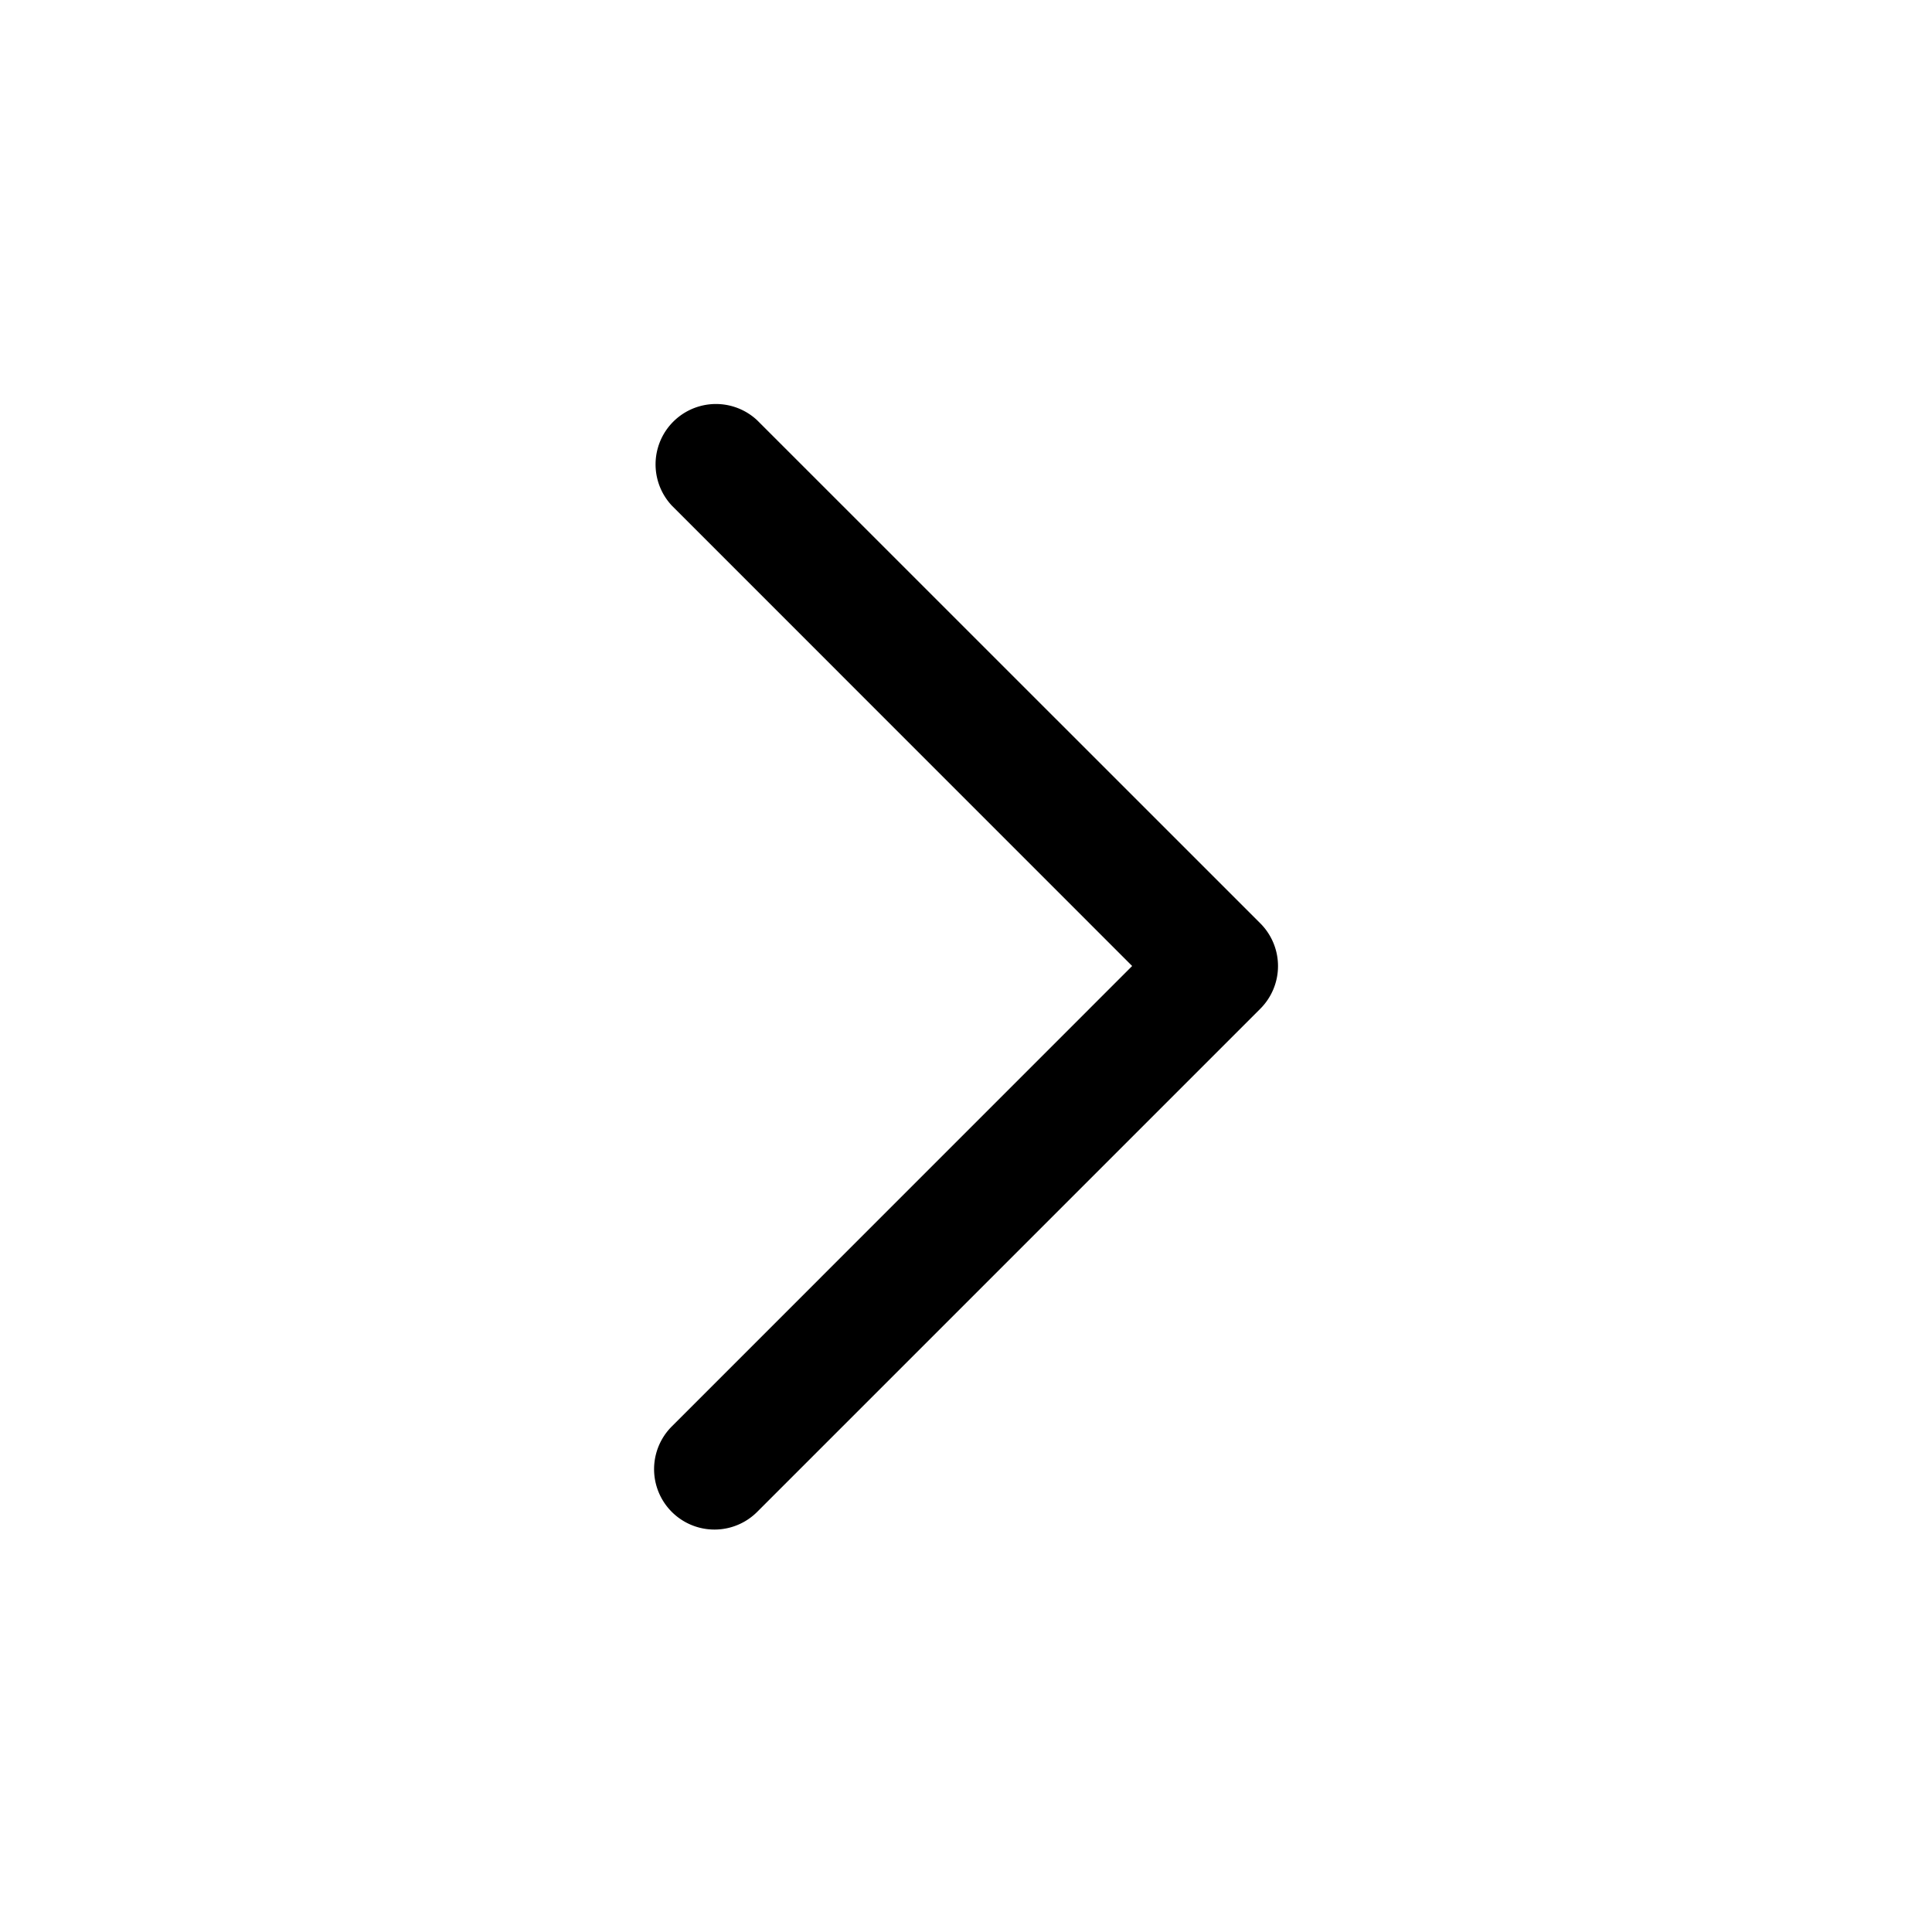 <svg id="icons" xmlns="http://www.w3.org/2000/svg" viewBox="0 0 24 24"><defs><style>.cls-1{fill:none;}</style></defs><title>01-03-angle-right-m</title><rect id="canvas" class="cls-1" x="0.089" width="24" height="24"/><path d="M9.405,5.22A.75.75,0,0,0,8.345,6.28L14.064,12,8.345,17.72a.75.75,0,1,0,1.061,1.061l6.25-6.25a.75.75,0,0,0,0-1.061Z"/></svg>